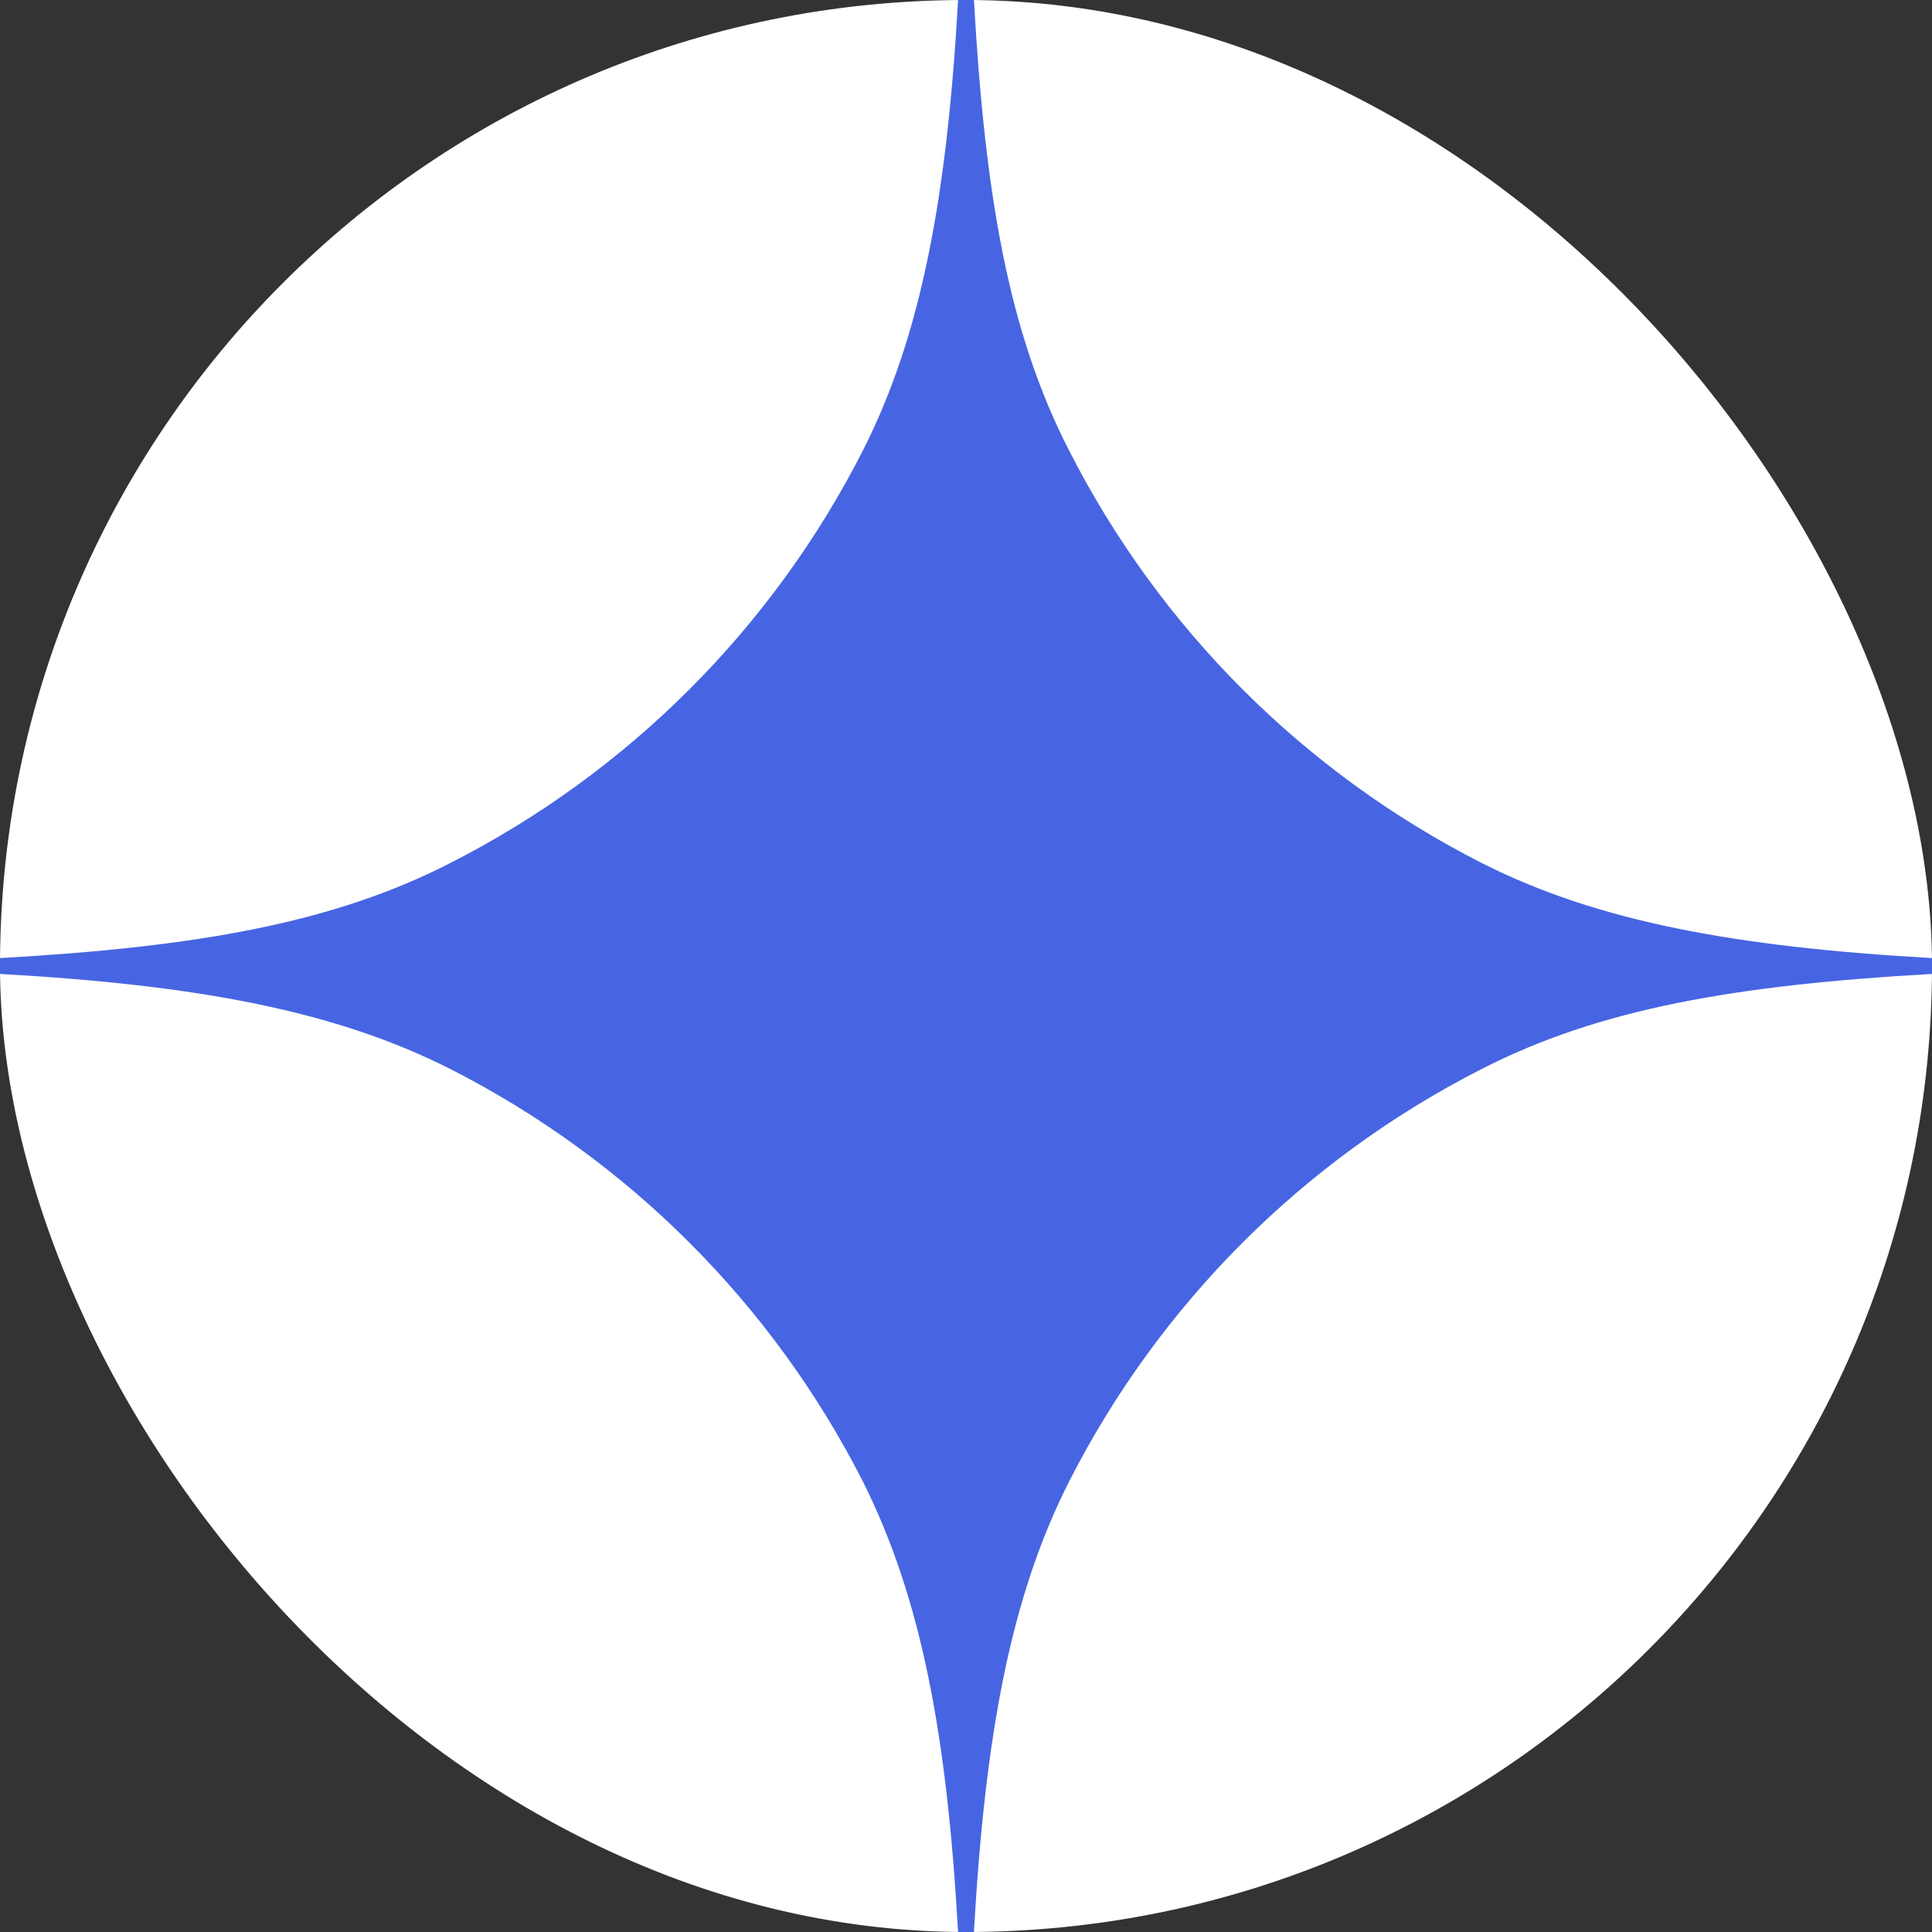 <svg width="20" height="20" viewBox="0 0 20 20" fill="none" xmlns="http://www.w3.org/2000/svg">
<rect x="0" y="0" width="20" height="20" fill="#333333" stroke="none"/>
<rect width="20" height="20" rx="10" fill="white"/>
<path d="M4.663 11.067C3.465 10.46 2.036 10.197 1.02594e-06 10.082C1.02881e-06 10.049 1.03025e-06 10.033 1.03312e-06 10C1.03599e-06 9.967 1.03743e-06 9.951 1.0403e-06 9.918C2.036 9.803 3.448 9.557 4.663 8.933C6.502 7.997 7.997 6.502 8.933 4.663C9.54 3.465 9.803 2.036 9.918 -8.81405e-07C9.951 -8.78534e-07 9.967 -8.77099e-07 10 -8.74228e-07C10.033 -8.71357e-07 10.049 -8.69921e-07 10.082 -8.6705e-07C10.197 2.036 10.443 3.448 11.067 4.663C12.003 6.502 13.498 7.997 15.337 8.933C16.535 9.54 17.964 9.803 20 9.918C20 9.951 20 9.967 20 10C20 10.033 20 10.049 20 10.082C17.964 10.197 16.552 10.443 15.337 11.067C13.498 12.003 12.003 13.498 11.067 15.337C10.46 16.535 10.197 17.964 10.082 20C10.049 20 10.033 20 10 20C9.967 20 9.951 20 9.918 20C9.803 17.964 9.54 16.552 8.933 15.337C7.997 13.498 6.502 12.003 4.663 11.067Z" fill="#4765E2"/>
</svg>
